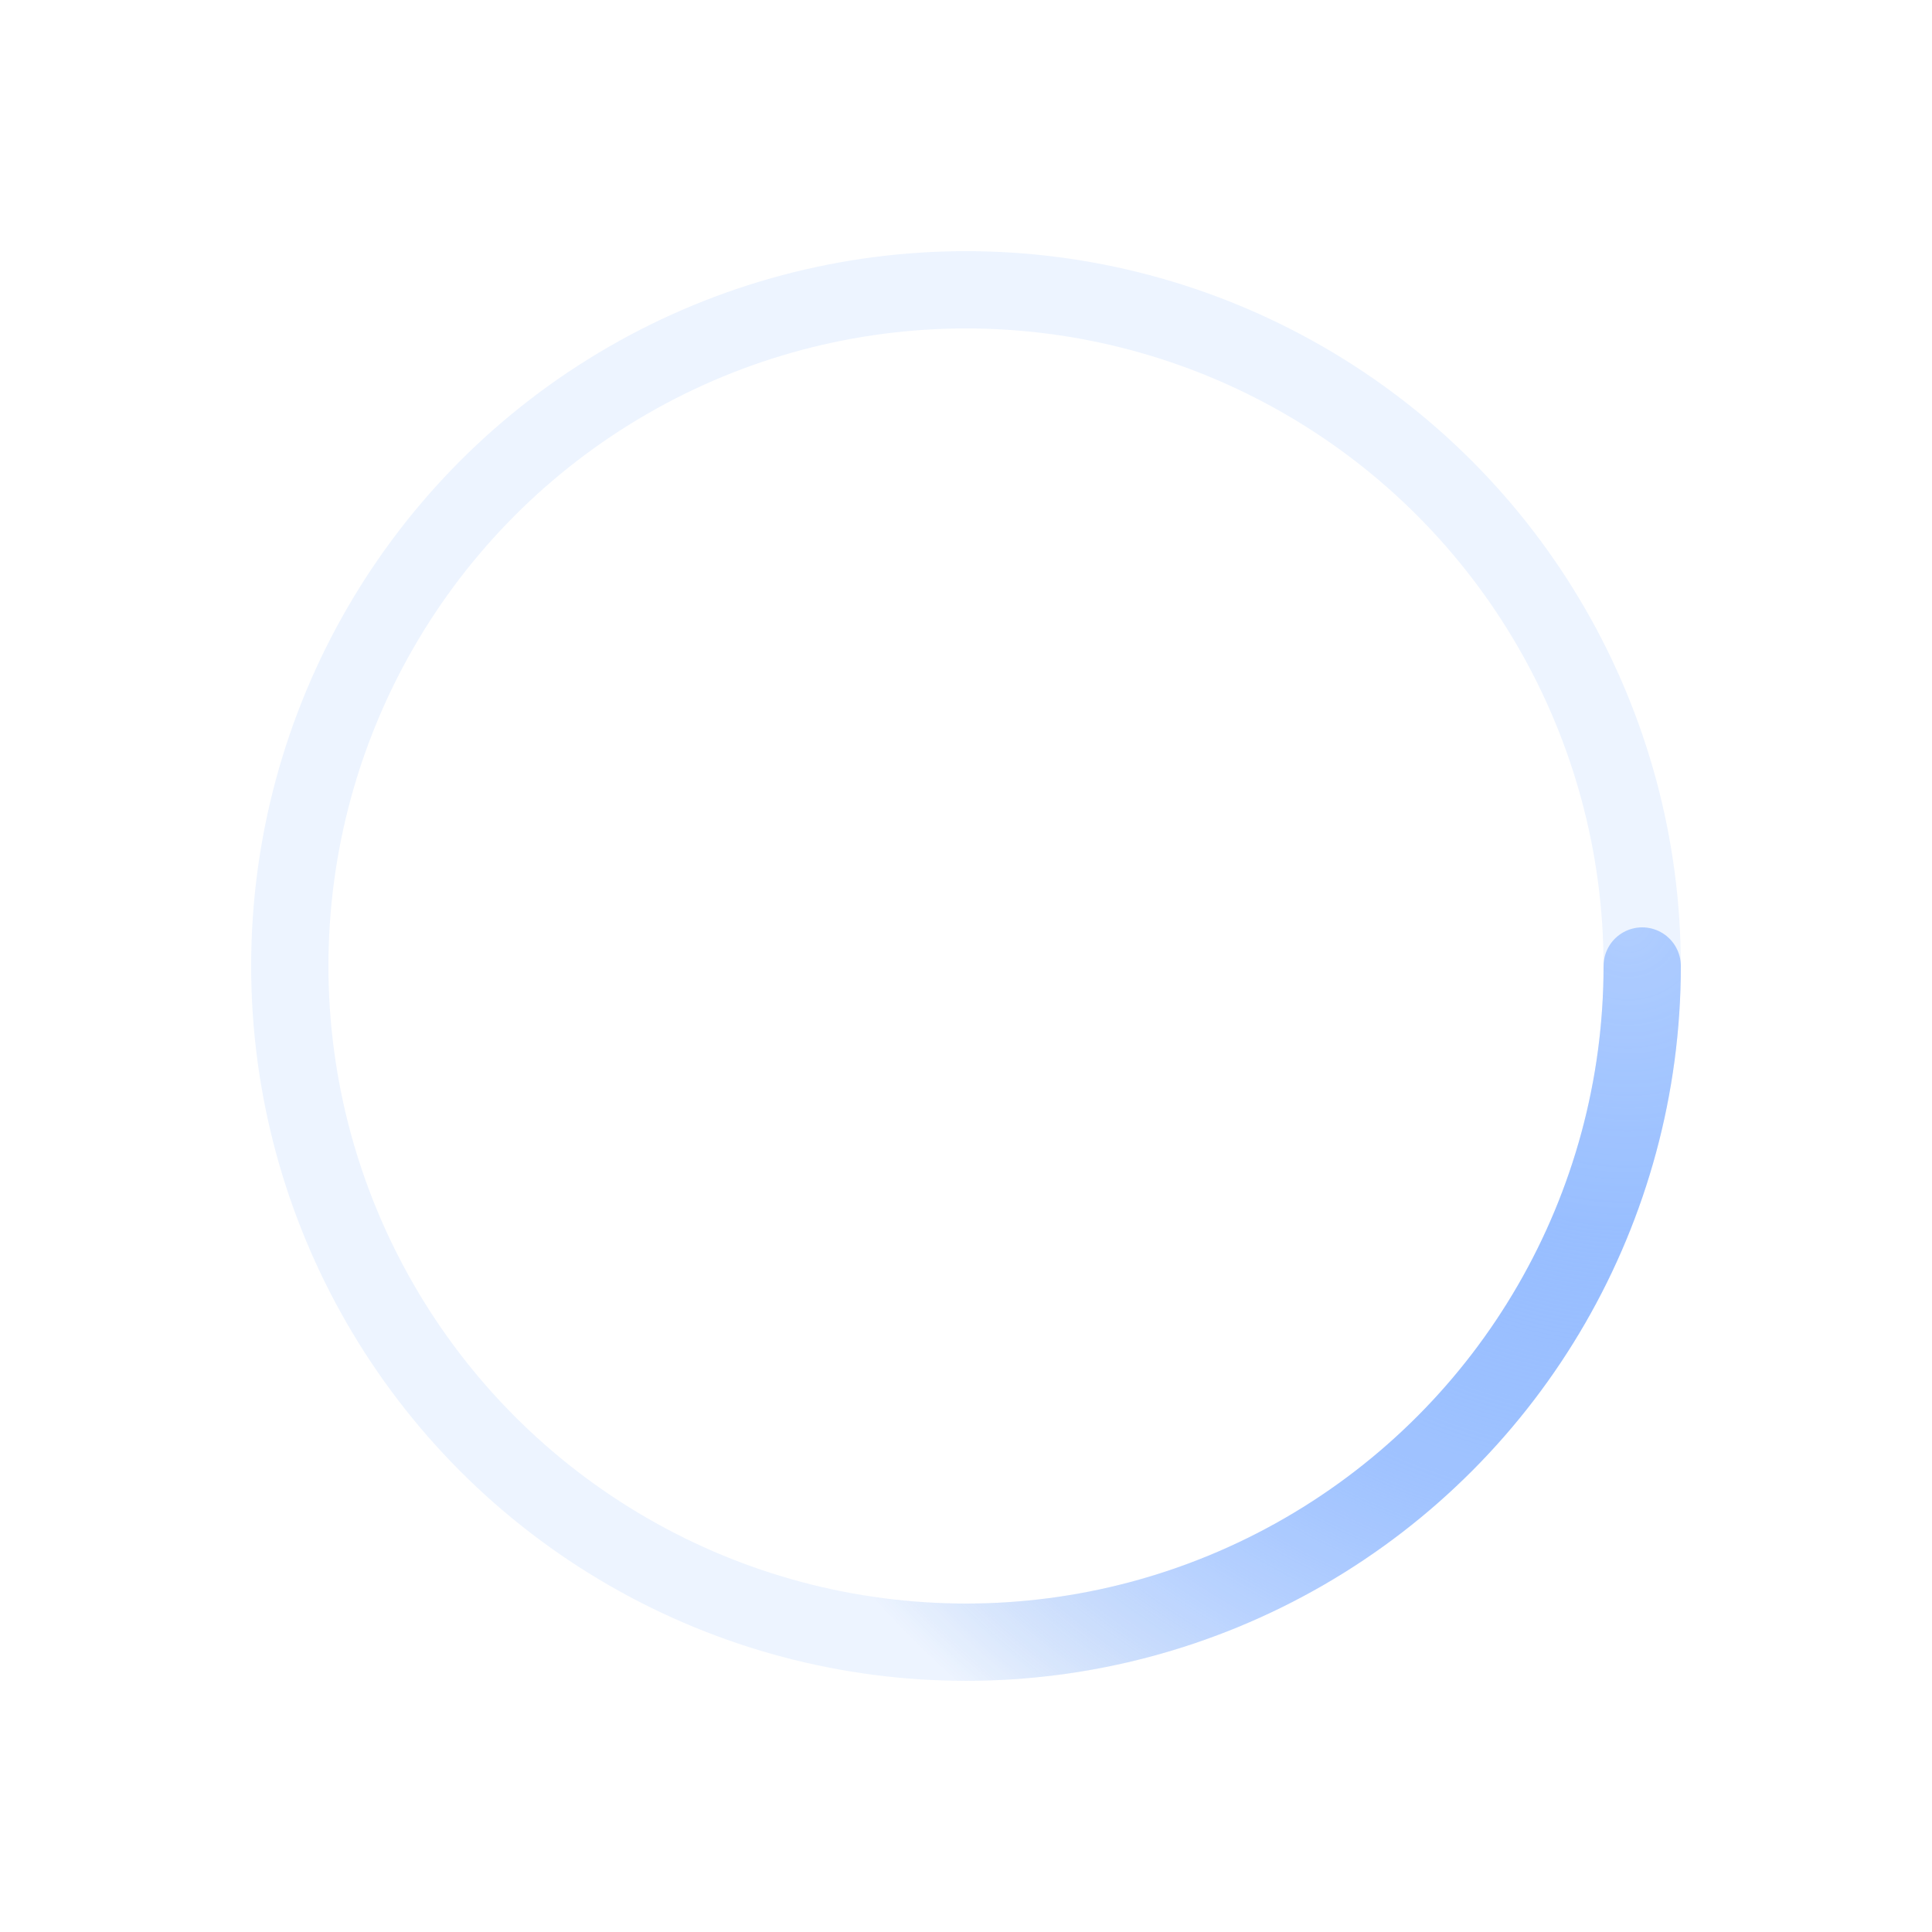 <svg xmlns="http://www.w3.org/2000/svg" viewBox="0 0 200 200">
  <radialGradient id="a10" cx=".66" fx=".66" cy=".312" fy=".312" gradientTransform="scale(1.5)">
    <stop offset="0" stop-color="#B3CFFF"></stop>
    <stop offset=".3" stop-color="#8AB5FF" stop-opacity=".9"></stop>
    <stop offset=".6" stop-color="#619AFF" stop-opacity=".6"></stop>
    <stop offset=".8" stop-color="#387FFF" stop-opacity=".3"></stop>
    <stop offset="1" stop-color="#0052CC" stop-opacity="0"></stop>
  </radialGradient>
  
  <circle 
    transform-origin="center" 
    fill="none" 
    stroke="url(#a10)" 
    stroke-width="8" 
    stroke-linecap="round" 
    stroke-dasharray="200 1000" 
    stroke-dashoffset="0" 
    cx="100" 
    cy="100" 
    r="70">
    <animateTransform 
      type="rotate" 
      attributeName="transform" 
      calcMode="spline" 
      dur="0.3s" 
      values="360;0" 
      
      keyTimes="0;1" 
      keySplines="0 0 1 1" 
      repeatCount="indefinite">
    </animateTransform>
  </circle>
  
  <circle 
    transform-origin="center" 
    fill="none" 
    opacity=".2" 
    stroke="#a9c9ff" 
    stroke-width="8" 
    stroke-linecap="round" 
    cx="100" 
    cy="100" 
    r="70">
  </circle>
</svg>
